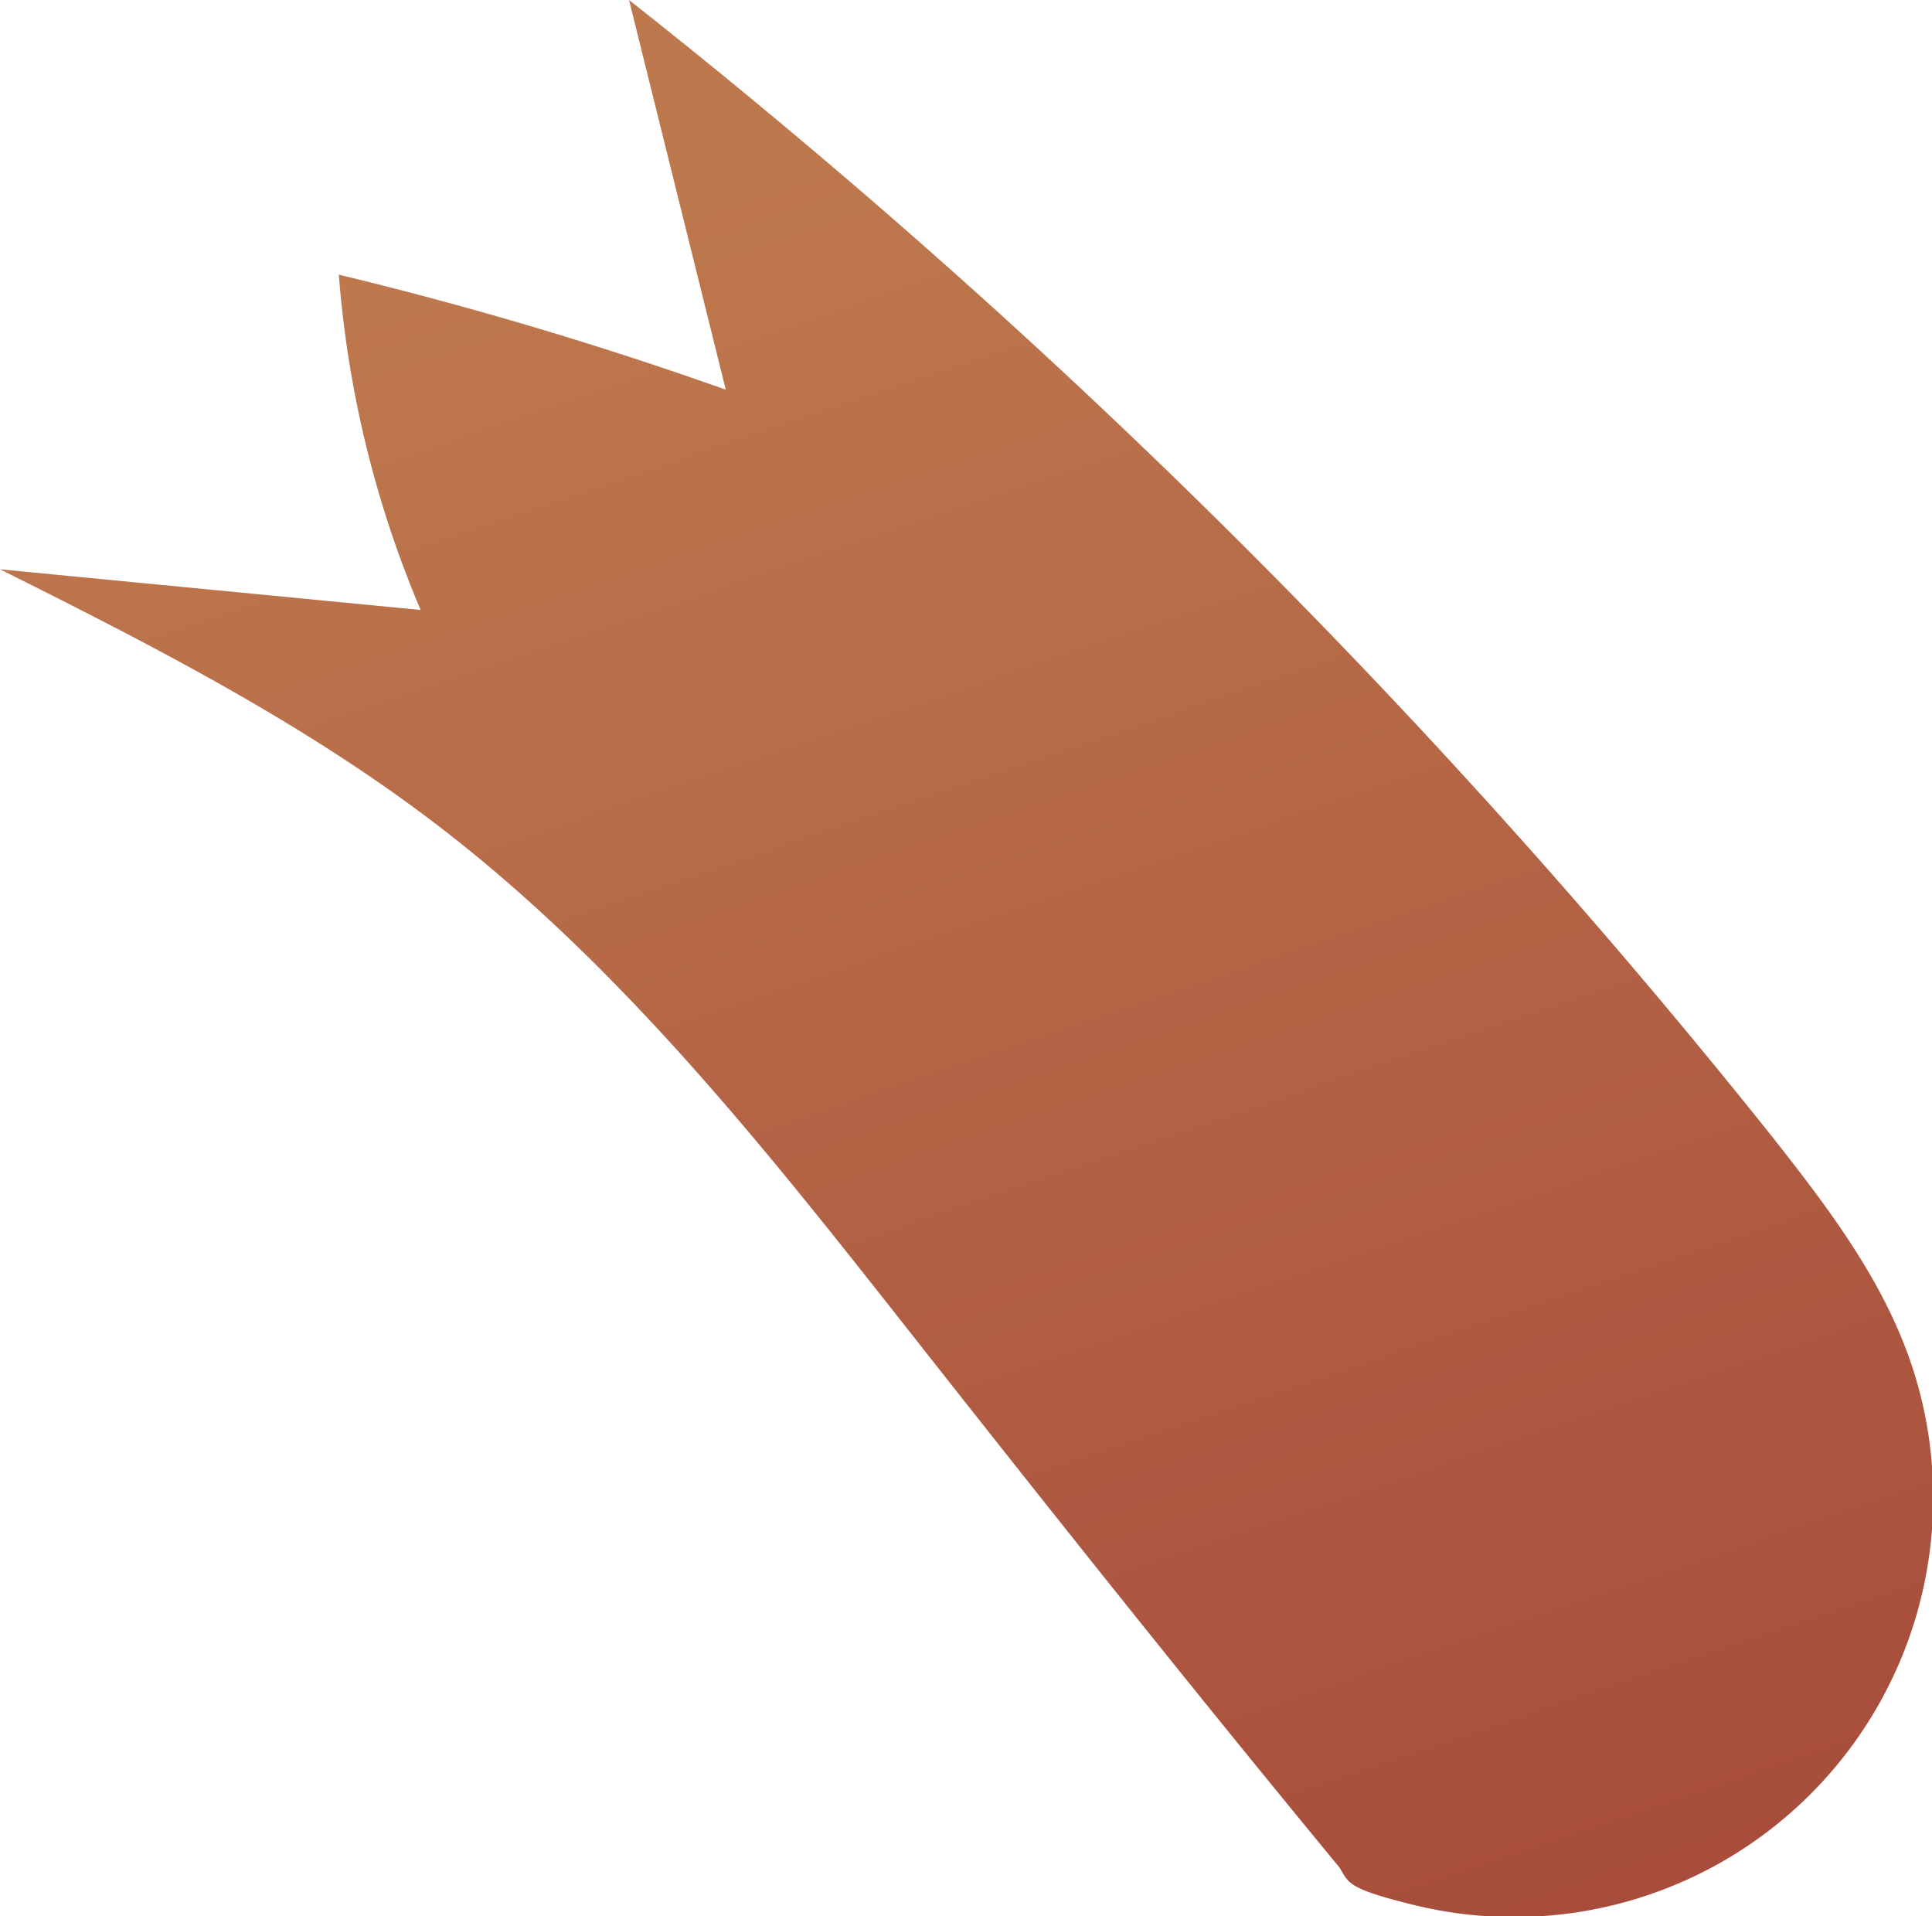 <svg xmlns="http://www.w3.org/2000/svg" xmlns:xlink="http://www.w3.org/1999/xlink" viewBox="0 0 114.04 113.1"><defs><style>.cls-1{fill:url(#New_swatch_2);}</style><linearGradient id="New_swatch_2" x1="41.05" y1="11.68" x2="82.9" y2="135.33" gradientUnits="userSpaceOnUse"><stop offset="0" stop-color="#be784d"/><stop offset="1" stop-color="#a44639"/></linearGradient></defs><g id="Layer_2" data-name="Layer 2"><g id="Layer_3" data-name="Layer 3"><path class="cls-1" d="M83.41,112.42A24.75,24.75,0,0,0,112.7,80.16c-1.74-4.92-5-9.15-8.22-13.23A415.59,415.59,0,0,0,37.13,0l5.71,23A227.84,227.84,0,0,0,20,16.21,63,63,0,0,0,24.83,36L0,33.6C8.81,38,17.67,42.52,25.53,48.48c10.93,8.29,19.56,19.19,28.07,30S70.4,99.71,79.05,110.2C79.64,111.13,79.44,111.44,83.41,112.42Z"/></g></g></svg>